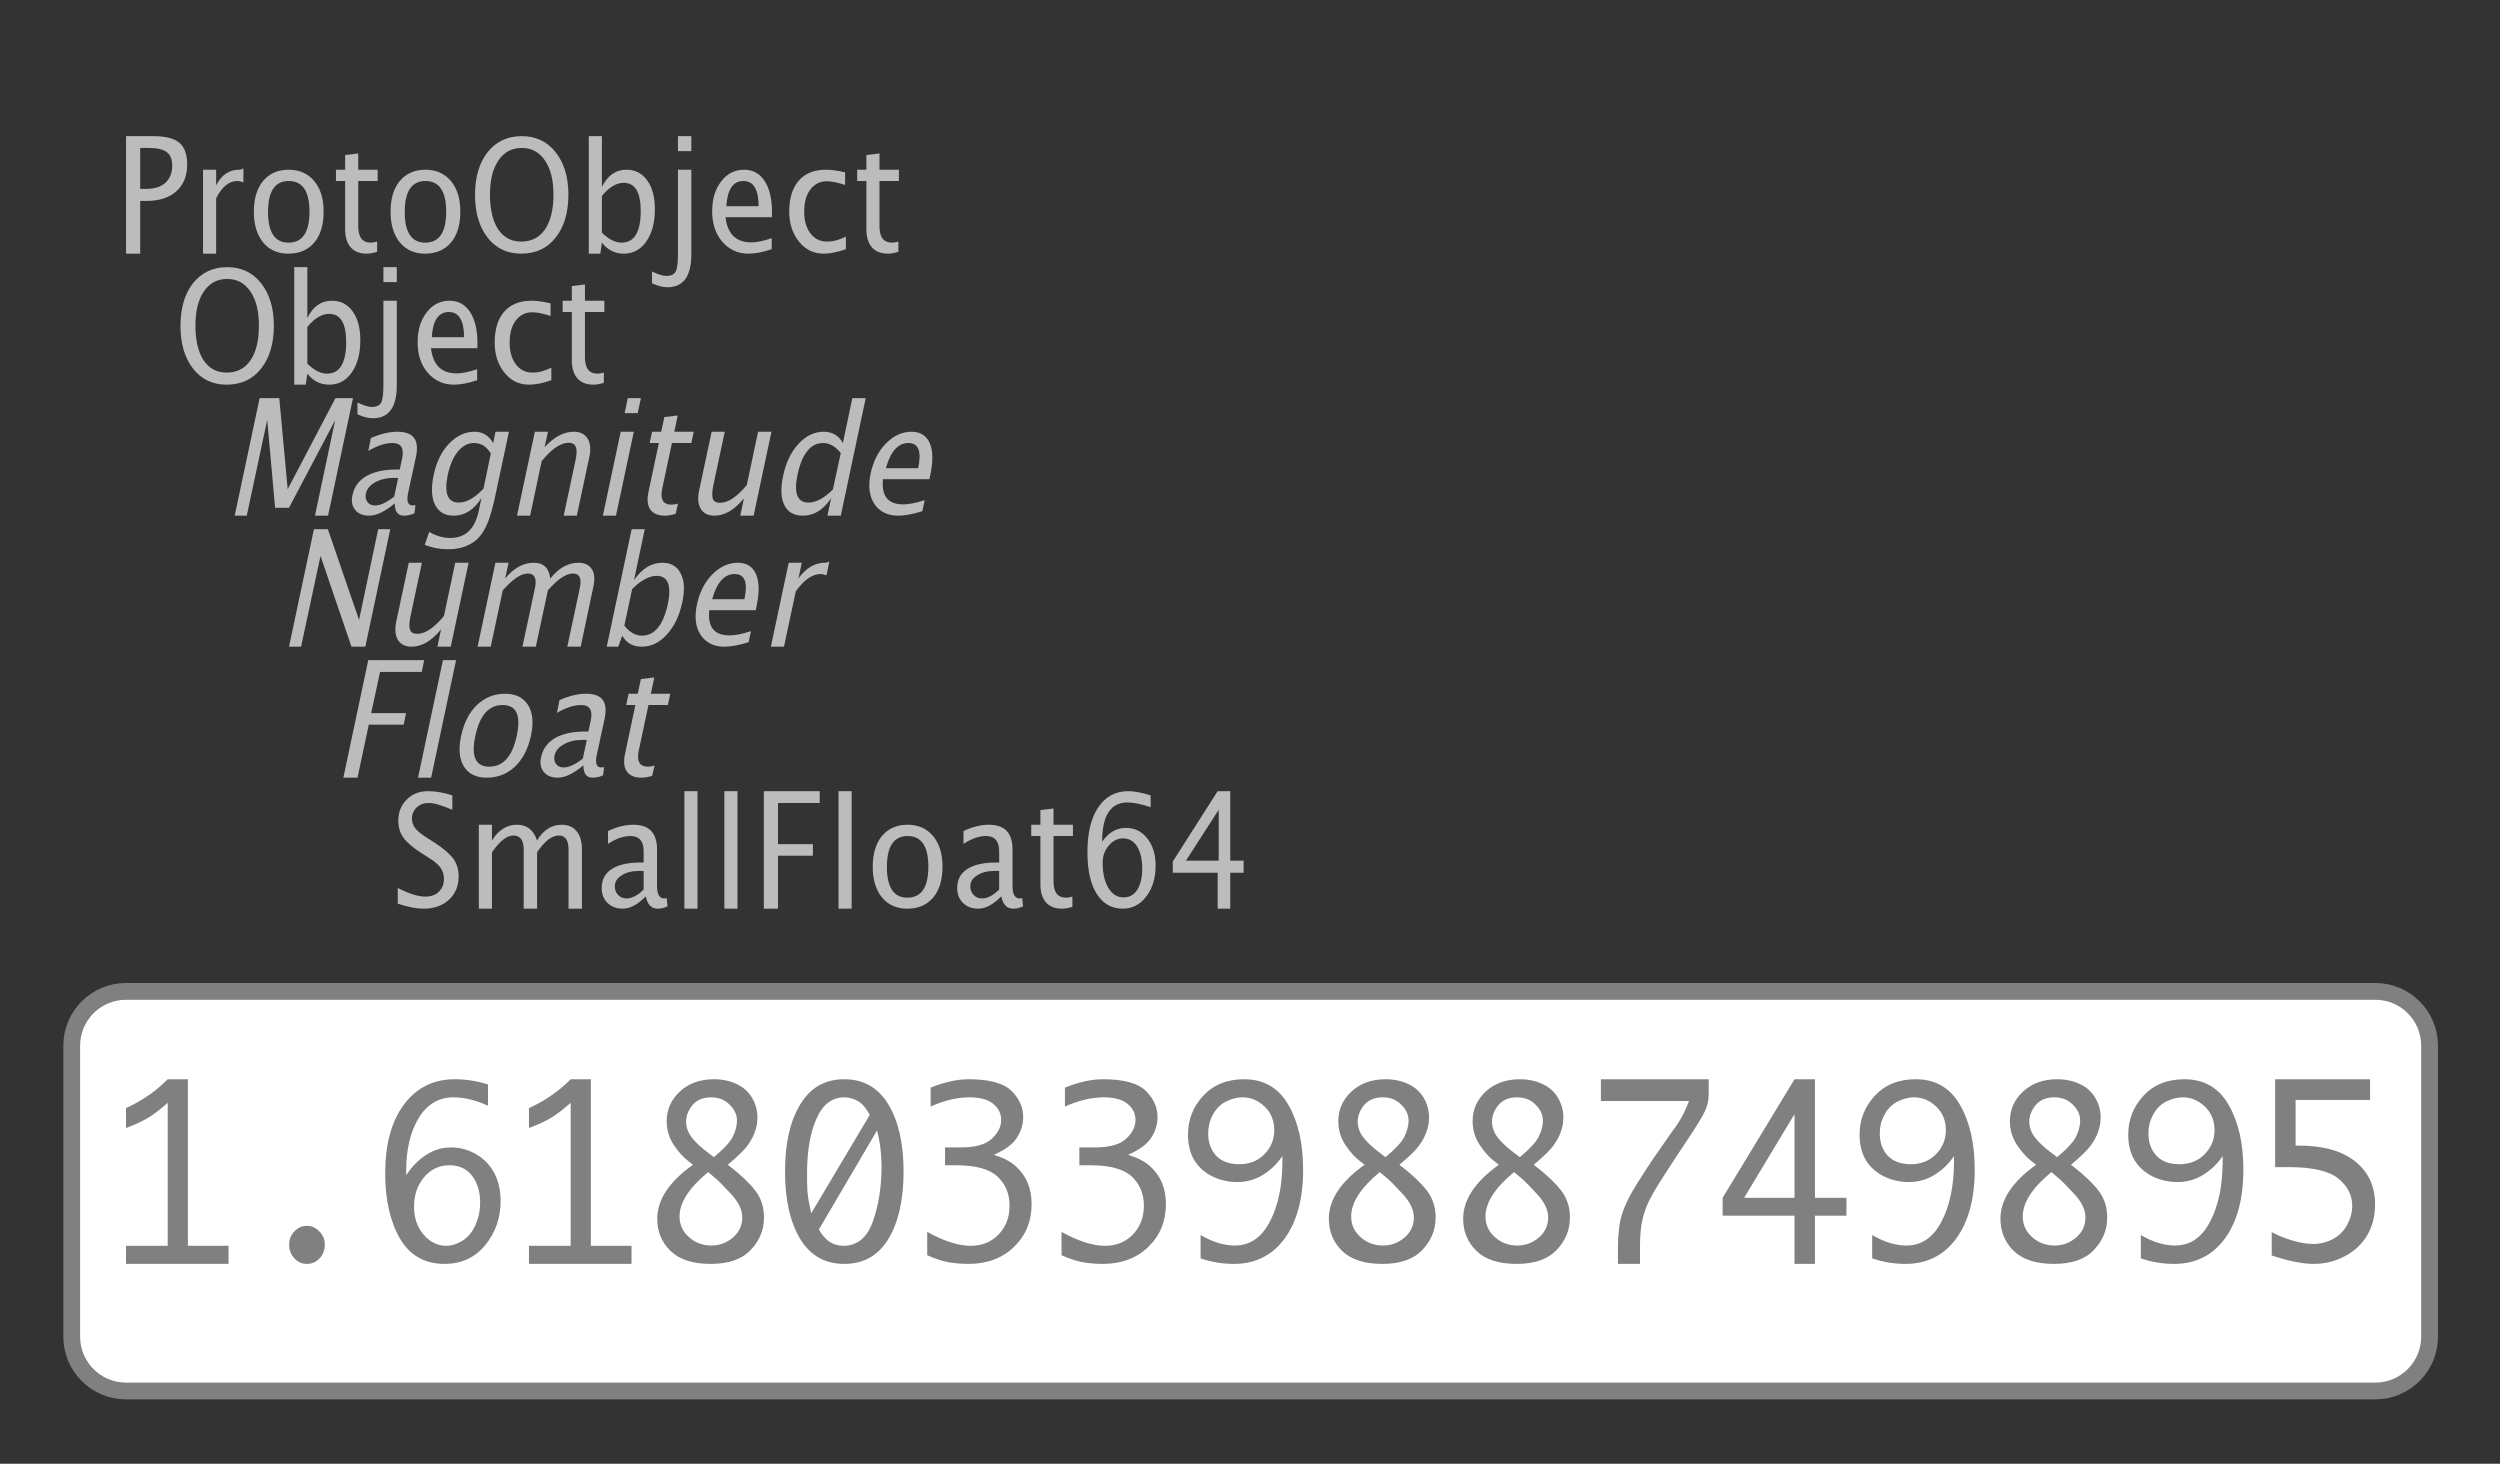 <?xml version="1.0" encoding="UTF-8"?>
<svg xmlns="http://www.w3.org/2000/svg" xmlns:xlink="http://www.w3.org/1999/xlink" width="148.922pt" height="87.193pt" viewBox="0 0 148.922 87.193" version="1.1">
<rect x="0" y="0" width="148.922" height="87.193" fill="#333333" stroke="none"/>
<defs>
<g>
<symbol overflow="visible" id="glyph0-0">
<path style="stroke:none;" d="M 1.031 0 L 1.031 -5.25 L 5.25 -5.25 L 5.25 0 Z M 1.281 -0.25 L 5 -0.25 L 5 -5 L 1.281 -5 Z M 1.281 -0.25 "/>
</symbol>
<symbol overflow="visible" id="glyph0-1">
<path style="stroke:none;" d="M 0.766 0 L 0.766 -7 L 2.391 -7 C 3.109 -7 3.625 -6.867 3.938 -6.609 C 4.25 -6.348 4.406 -5.914 4.406 -5.312 C 4.406 -4.633 4.191 -4.102 3.766 -3.719 C 3.336 -3.332 2.742 -3.141 1.984 -3.141 L 1.609 -3.141 L 1.609 0 Z M 1.609 -3.859 L 1.953 -3.859 C 2.453 -3.859 2.836 -3.977 3.109 -4.219 C 3.379 -4.469 3.516 -4.812 3.516 -5.25 C 3.516 -5.625 3.406 -5.891 3.188 -6.047 C 2.977 -6.211 2.625 -6.297 2.125 -6.297 L 1.609 -6.297 Z M 1.609 -3.859 "/>
</symbol>
<symbol overflow="visible" id="glyph0-2">
<path style="stroke:none;" d="M 0.797 0 L 0.797 -5 L 1.578 -5 L 1.578 -4.062 C 1.891 -4.688 2.348 -5 2.953 -5 C 3.035 -5 3.117 -5.023 3.203 -5.078 L 3.203 -4.25 C 3.066 -4.301 2.945 -4.328 2.844 -4.328 C 2.344 -4.328 1.922 -3.984 1.578 -3.297 L 1.578 0 Z M 0.797 0 "/>
</symbol>
<symbol overflow="visible" id="glyph0-3">
<path style="stroke:none;" d="M 2.5 0 C 1.875 0 1.375 -0.223 1 -0.672 C 0.633 -1.129 0.453 -1.738 0.453 -2.5 C 0.453 -3.27 0.633 -3.879 1 -4.328 C 1.375 -4.773 1.883 -5 2.531 -5 C 3.164 -5 3.672 -4.773 4.047 -4.328 C 4.422 -3.879 4.609 -3.27 4.609 -2.5 C 4.609 -1.719 4.422 -1.102 4.047 -0.656 C 3.672 -0.219 3.156 0 2.5 0 Z M 2.516 -0.656 C 3.348 -0.656 3.766 -1.27 3.766 -2.5 C 3.766 -3.719 3.352 -4.328 2.531 -4.328 C 1.707 -4.328 1.297 -3.711 1.297 -2.484 C 1.297 -1.266 1.703 -0.656 2.516 -0.656 Z M 2.516 -0.656 "/>
</symbol>
<symbol overflow="visible" id="glyph0-4">
<path style="stroke:none;" d="M 2.109 0 C 1.703 0 1.383 -0.125 1.156 -0.375 C 0.938 -0.633 0.828 -0.992 0.828 -1.453 L 0.828 -4.328 L 0.281 -4.328 L 0.281 -5 L 0.828 -5 L 0.828 -5.875 L 1.609 -5.969 L 1.609 -5 L 2.766 -5 L 2.766 -4.328 L 1.609 -4.328 L 1.609 -1.625 C 1.609 -0.977 1.859 -0.656 2.359 -0.656 C 2.461 -0.656 2.586 -0.676 2.734 -0.719 L 2.734 -0.109 C 2.492 -0.035 2.285 0 2.109 0 Z M 2.109 0 "/>
</symbol>
<symbol overflow="visible" id="glyph0-5">
<path style="stroke:none;" d="M 3.172 0 C 2.336 0 1.672 -0.316 1.172 -0.953 C 0.672 -1.598 0.422 -2.445 0.422 -3.5 C 0.422 -4.562 0.672 -5.41 1.172 -6.047 C 1.68 -6.68 2.359 -7 3.203 -7 C 4.047 -7 4.719 -6.68 5.219 -6.047 C 5.727 -5.41 5.984 -4.566 5.984 -3.516 C 5.984 -2.441 5.727 -1.586 5.219 -0.953 C 4.719 -0.316 4.035 0 3.172 0 Z M 3.172 -0.719 C 3.785 -0.719 4.258 -0.961 4.594 -1.453 C 4.926 -1.941 5.094 -2.629 5.094 -3.516 C 5.094 -4.391 4.922 -5.07 4.578 -5.562 C 4.242 -6.051 3.785 -6.297 3.203 -6.297 C 2.609 -6.297 2.145 -6.047 1.812 -5.547 C 1.477 -5.055 1.312 -4.379 1.312 -3.516 C 1.312 -2.641 1.473 -1.953 1.797 -1.453 C 2.129 -0.961 2.586 -0.719 3.172 -0.719 Z M 3.172 -0.719 "/>
</symbol>
<symbol overflow="visible" id="glyph0-6">
<path style="stroke:none;" d="M 0.797 0 L 0.797 -7 L 1.578 -7 L 1.578 -3.969 C 1.91 -4.656 2.398 -5 3.047 -5 C 3.566 -5 3.977 -4.785 4.281 -4.359 C 4.582 -3.941 4.734 -3.367 4.734 -2.641 C 4.734 -1.848 4.562 -1.207 4.219 -0.719 C 3.883 -0.238 3.438 0 2.875 0 C 2.352 0 1.922 -0.219 1.578 -0.656 L 1.484 0 Z M 1.578 -1.25 C 1.984 -0.852 2.375 -0.656 2.75 -0.656 C 3.508 -0.656 3.891 -1.285 3.891 -2.547 C 3.891 -3.66 3.551 -4.219 2.875 -4.219 C 2.438 -4.219 2.004 -3.957 1.578 -3.438 Z M 1.578 -1.25 "/>
</symbol>
<symbol overflow="visible" id="glyph0-7">
<path style="stroke:none;" d="M -0.625 1.766 L -0.625 1.062 C -0.25 1.238 0.031 1.328 0.219 1.328 C 0.5 1.328 0.688 1.242 0.781 1.078 C 0.875 0.91 0.922 0.57 0.922 0.062 L 0.922 -5 L 1.719 -5 L 1.719 0.047 C 1.719 1.348 1.242 2 0.297 2 C 0.016 2 -0.289 1.922 -0.625 1.766 Z M 0.922 -6.109 L 0.922 -7 L 1.719 -7 L 1.719 -6.109 Z M 0.922 -6.109 "/>
</symbol>
<symbol overflow="visible" id="glyph0-8">
<path style="stroke:none;" d="M 4 -0.266 C 3.469 -0.086 3.008 0 2.625 0 C 1.988 0 1.469 -0.234 1.062 -0.703 C 0.656 -1.172 0.453 -1.773 0.453 -2.516 C 0.453 -3.242 0.629 -3.836 0.984 -4.297 C 1.336 -4.766 1.797 -5 2.359 -5 C 2.879 -5 3.285 -4.773 3.578 -4.328 C 3.867 -3.891 4.016 -3.27 4.016 -2.469 L 4.016 -2.172 L 1.25 -2.172 C 1.363 -1.172 1.875 -0.672 2.781 -0.672 C 3.102 -0.672 3.508 -0.754 4 -0.922 Z M 1.297 -2.828 L 3.219 -2.828 C 3.219 -3.828 2.914 -4.328 2.312 -4.328 C 1.695 -4.328 1.359 -3.828 1.297 -2.828 Z M 1.297 -2.828 "/>
</symbol>
<symbol overflow="visible" id="glyph0-9">
<path style="stroke:none;" d="M 2.5 0 C 1.906 0 1.414 -0.238 1.031 -0.719 C 0.645 -1.195 0.453 -1.797 0.453 -2.516 C 0.453 -3.297 0.641 -3.906 1.016 -4.344 C 1.398 -4.781 1.941 -5 2.641 -5 C 2.973 -5 3.352 -4.945 3.781 -4.844 L 3.781 -4.094 C 3.332 -4.238 2.969 -4.312 2.688 -4.312 C 2.281 -4.312 1.953 -4.145 1.703 -3.812 C 1.461 -3.488 1.344 -3.051 1.344 -2.5 C 1.344 -1.969 1.469 -1.535 1.719 -1.203 C 1.969 -0.879 2.297 -0.719 2.703 -0.719 C 3.066 -0.719 3.441 -0.816 3.828 -1.016 L 3.828 -0.266 C 3.316 -0.086 2.875 0 2.5 0 Z M 2.5 0 "/>
</symbol>
<symbol overflow="visible" id="glyph0-10">
<path style="stroke:none;" d="M 1.938 0 C 1.531 0 1.02 -0.098 0.406 -0.297 L 0.406 -1.234 C 1.07 -0.891 1.617 -0.719 2.047 -0.719 C 2.379 -0.719 2.645 -0.812 2.844 -1 C 3.051 -1.195 3.156 -1.453 3.156 -1.766 C 3.156 -2.035 3.086 -2.258 2.953 -2.438 C 2.828 -2.625 2.586 -2.828 2.234 -3.047 L 1.812 -3.312 C 1.312 -3.633 0.957 -3.938 0.75 -4.219 C 0.539 -4.508 0.438 -4.848 0.438 -5.234 C 0.438 -5.742 0.602 -6.164 0.938 -6.5 C 1.27 -6.832 1.691 -7 2.203 -7 C 2.66 -7 3.145 -6.914 3.656 -6.75 L 3.656 -5.891 C 3.031 -6.16 2.562 -6.297 2.25 -6.297 C 1.957 -6.297 1.719 -6.207 1.531 -6.031 C 1.344 -5.852 1.25 -5.633 1.25 -5.375 C 1.25 -5.156 1.316 -4.957 1.453 -4.781 C 1.586 -4.613 1.844 -4.41 2.219 -4.172 L 2.641 -3.906 C 3.148 -3.57 3.508 -3.258 3.719 -2.969 C 3.926 -2.676 4.031 -2.328 4.031 -1.922 C 4.031 -1.348 3.836 -0.883 3.453 -0.531 C 3.066 -0.176 2.562 0 1.938 0 Z M 1.938 0 "/>
</symbol>
<symbol overflow="visible" id="glyph0-11">
<path style="stroke:none;" d="M 0.797 0 L 0.797 -5 L 1.578 -5 L 1.578 -4.062 C 1.961 -4.688 2.461 -5 3.078 -5 C 3.66 -5 4.055 -4.688 4.266 -4.062 C 4.641 -4.688 5.129 -5 5.734 -5 C 6.117 -5 6.414 -4.867 6.625 -4.609 C 6.832 -4.359 6.938 -4.004 6.938 -3.547 L 6.938 0 L 6.141 0 L 6.141 -3.516 C 6.141 -4.078 5.945 -4.359 5.562 -4.359 C 5.145 -4.359 4.711 -4.023 4.266 -3.359 L 4.266 0 L 3.469 0 L 3.469 -3.516 C 3.469 -4.078 3.266 -4.359 2.859 -4.359 C 2.461 -4.359 2.035 -4.023 1.578 -3.359 L 1.578 0 Z M 0.797 0 "/>
</symbol>
<symbol overflow="visible" id="glyph0-12">
<path style="stroke:none;" d="M 3.047 -0.734 C 2.566 -0.242 2.109 0 1.672 0 C 1.305 0 1.004 -0.113 0.766 -0.344 C 0.535 -0.57 0.422 -0.867 0.422 -1.234 C 0.422 -1.723 0.617 -2.098 1.016 -2.359 C 1.41 -2.617 1.984 -2.75 2.734 -2.75 L 2.922 -2.75 L 2.922 -3.406 C 2.922 -4.02 2.66 -4.328 2.141 -4.328 C 1.723 -4.328 1.273 -4.172 0.797 -3.859 L 0.797 -4.625 C 1.328 -4.875 1.828 -5 2.297 -5 C 2.785 -5 3.145 -4.875 3.375 -4.625 C 3.602 -4.383 3.719 -4.016 3.719 -3.516 L 3.719 -1.359 C 3.719 -0.859 3.859 -0.609 4.141 -0.609 C 4.172 -0.609 4.223 -0.613 4.297 -0.625 L 4.344 -0.141 C 4.164 -0.047 3.969 0 3.75 0 C 3.383 0 3.148 -0.242 3.047 -0.734 Z M 2.922 -1.141 L 2.922 -2.25 L 2.656 -2.25 C 2.227 -2.25 1.879 -2.16 1.609 -1.984 C 1.336 -1.816 1.203 -1.598 1.203 -1.328 C 1.203 -1.117 1.27 -0.945 1.406 -0.812 C 1.539 -0.676 1.703 -0.609 1.891 -0.609 C 2.223 -0.609 2.566 -0.785 2.922 -1.141 Z M 2.922 -1.141 "/>
</symbol>
<symbol overflow="visible" id="glyph0-13">
<path style="stroke:none;" d="M 0.797 0 L 0.797 -7 L 1.578 -7 L 1.578 0 Z M 0.797 0 "/>
</symbol>
<symbol overflow="visible" id="glyph0-14">
<path style="stroke:none;" d="M 0.766 0 L 0.766 -7 L 4.094 -7 L 4.094 -6.297 L 1.609 -6.297 L 1.609 -3.844 L 3.688 -3.844 L 3.688 -3.156 L 1.609 -3.156 L 1.609 0 Z M 0.766 0 "/>
</symbol>
<symbol overflow="visible" id="glyph0-15">
<path style="stroke:none;" d="M 1.422 -3.984 C 1.797 -4.535 2.27 -4.812 2.844 -4.812 C 3.363 -4.812 3.785 -4.602 4.109 -4.188 C 4.441 -3.77 4.609 -3.234 4.609 -2.578 C 4.609 -1.828 4.422 -1.207 4.047 -0.719 C 3.68 -0.238 3.211 0 2.641 0 C 1.984 0 1.469 -0.297 1.094 -0.891 C 0.727 -1.484 0.547 -2.305 0.547 -3.359 C 0.547 -4.504 0.758 -5.395 1.188 -6.031 C 1.613 -6.676 2.211 -7 2.984 -7 C 3.336 -7 3.781 -6.914 4.312 -6.75 L 4.312 -6.047 C 3.75 -6.234 3.289 -6.328 2.938 -6.328 C 1.926 -6.328 1.422 -5.547 1.422 -3.984 Z M 3.812 -2.375 C 3.812 -2.926 3.711 -3.363 3.516 -3.688 C 3.316 -4.02 3.035 -4.188 2.672 -4.188 C 2.336 -4.188 2.051 -4.039 1.812 -3.75 C 1.57 -3.469 1.453 -3.129 1.453 -2.734 C 1.453 -2.117 1.566 -1.617 1.797 -1.234 C 2.023 -0.859 2.328 -0.672 2.703 -0.672 C 3.047 -0.672 3.316 -0.82 3.516 -1.125 C 3.711 -1.438 3.812 -1.852 3.812 -2.375 Z M 3.812 -2.375 "/>
</symbol>
<symbol overflow="visible" id="glyph0-16">
<path style="stroke:none;" d="M 3.094 0 L 3.094 -2.141 L 0.422 -2.141 L 0.422 -2.812 L 3.094 -7 L 3.844 -7 L 3.844 -2.859 L 4.641 -2.859 L 4.641 -2.141 L 3.844 -2.141 L 3.844 0 Z M 1.203 -2.859 L 3.156 -2.859 L 3.156 -5.891 Z M 1.203 -2.859 "/>
</symbol>
<symbol overflow="visible" id="glyph1-0">
<path style="stroke:none;" d="M 1.031 0 L 2.141 -5.25 L 6.359 -5.25 L 5.25 0 Z M 1.328 -0.25 L 5.047 -0.25 L 6.062 -5 L 2.344 -5 Z M 1.328 -0.25 "/>
</symbol>
<symbol overflow="visible" id="glyph1-1">
<path style="stroke:none;" d="M 0.766 0 L 2.25 -7 L 3.422 -7 L 3.922 -1.578 L 6.766 -7 L 7.812 -7 L 6.328 0 L 5.547 0 L 6.75 -5.688 L 4 -0.469 L 3.172 -0.469 L 2.703 -5.703 L 1.484 0 Z M 0.766 0 "/>
</symbol>
<symbol overflow="visible" id="glyph1-2">
<path style="stroke:none;" d="M 3.203 -0.734 C 2.617 -0.242 2.109 0 1.672 0 C 1.305 0 1.031 -0.113 0.844 -0.344 C 0.656 -0.57 0.602 -0.867 0.688 -1.234 C 0.789 -1.723 1.066 -2.098 1.516 -2.359 C 1.961 -2.617 2.562 -2.75 3.312 -2.75 L 3.5 -2.75 L 3.641 -3.406 C 3.773 -4.02 3.582 -4.328 3.062 -4.328 C 2.645 -4.328 2.164 -4.172 1.625 -3.859 L 1.781 -4.625 C 2.363 -4.875 2.891 -5 3.359 -5 C 3.848 -5 4.18 -4.875 4.359 -4.625 C 4.535 -4.383 4.57 -4.016 4.469 -3.516 L 4 -1.359 C 3.895 -0.859 3.984 -0.609 4.266 -0.609 C 4.297 -0.609 4.352 -0.613 4.438 -0.625 L 4.375 -0.141 C 4.176 -0.047 3.969 0 3.75 0 C 3.383 0 3.203 -0.242 3.203 -0.734 Z M 3.172 -1.141 L 3.406 -2.25 L 3.141 -2.25 C 2.711 -2.25 2.344 -2.16 2.031 -1.984 C 1.727 -1.816 1.547 -1.598 1.484 -1.328 C 1.441 -1.117 1.473 -0.945 1.578 -0.812 C 1.68 -0.676 1.828 -0.609 2.016 -0.609 C 2.348 -0.609 2.734 -0.785 3.172 -1.141 Z M 3.172 -1.141 "/>
</symbol>
<symbol overflow="visible" id="glyph1-3">
<path style="stroke:none;" d="M 0.438 1.734 L 0.703 0.969 C 1.109 1.207 1.531 1.328 1.969 1.328 C 2.863 1.328 3.426 0.789 3.656 -0.281 L 3.812 -1.047 C 3.375 -0.348 2.82 0 2.156 0 C 1.633 0 1.266 -0.219 1.047 -0.656 C 0.836 -1.094 0.812 -1.676 0.969 -2.406 C 1.125 -3.176 1.426 -3.801 1.875 -4.281 C 2.332 -4.758 2.844 -5 3.406 -5 C 3.883 -5 4.254 -4.773 4.516 -4.328 L 4.656 -5 L 5.453 -5 L 4.672 -1.328 C 4.504 -0.535 4.344 0.047 4.188 0.422 C 4.031 0.805 3.836 1.117 3.609 1.359 C 3.16 1.785 2.57 2 1.844 2 C 1.332 2 0.863 1.91 0.438 1.734 Z M 3.938 -1.609 L 4.375 -3.703 C 4.125 -4.117 3.789 -4.328 3.375 -4.328 C 3.008 -4.328 2.688 -4.156 2.406 -3.812 C 2.133 -3.477 1.938 -3.02 1.812 -2.438 C 1.582 -1.332 1.801 -0.781 2.469 -0.781 C 2.926 -0.781 3.414 -1.055 3.938 -1.609 Z M 3.938 -1.609 "/>
</symbol>
<symbol overflow="visible" id="glyph1-4">
<path style="stroke:none;" d="M 0.797 0 L 1.859 -5 L 2.641 -5 L 2.438 -4.078 C 3 -4.691 3.582 -5 4.188 -5 C 4.562 -5 4.832 -4.863 5 -4.594 C 5.164 -4.32 5.203 -3.961 5.109 -3.516 L 4.359 0 L 3.578 0 L 4.281 -3.297 C 4.363 -3.672 4.367 -3.938 4.297 -4.094 C 4.234 -4.258 4.094 -4.344 3.875 -4.344 C 3.395 -4.344 2.859 -3.977 2.266 -3.25 L 1.578 0 Z M 0.797 0 "/>
</symbol>
<symbol overflow="visible" id="glyph1-5">
<path style="stroke:none;" d="M 0.797 0 L 1.859 -5 L 2.641 -5 L 1.578 0 Z M 2.094 -6.109 L 2.281 -7 L 3.062 -7 L 2.875 -6.109 Z M 2.094 -6.109 "/>
</symbol>
<symbol overflow="visible" id="glyph1-6">
<path style="stroke:none;" d="M 2.109 0 C 1.703 0 1.41 -0.125 1.234 -0.375 C 1.066 -0.633 1.035 -0.992 1.141 -1.453 L 1.75 -4.328 L 1.203 -4.328 L 1.344 -5 L 1.891 -5 L 2.078 -5.875 L 2.875 -5.969 L 2.672 -5 L 3.828 -5 L 3.688 -4.328 L 2.531 -4.328 L 1.953 -1.625 C 1.816 -0.977 2 -0.656 2.5 -0.656 C 2.602 -0.656 2.734 -0.676 2.891 -0.719 L 2.75 -0.109 C 2.5 -0.035 2.285 0 2.109 0 Z M 2.109 0 "/>
</symbol>
<symbol overflow="visible" id="glyph1-7">
<path style="stroke:none;" d="M 3.516 0 L 3.734 -1.031 C 3.172 -0.344 2.586 0 1.984 0 C 1.609 0 1.336 -0.129 1.172 -0.391 C 1.004 -0.66 0.969 -1.023 1.062 -1.484 L 1.812 -5 L 2.594 -5 L 1.906 -1.781 C 1.832 -1.406 1.828 -1.141 1.891 -0.984 C 1.953 -0.836 2.094 -0.766 2.312 -0.766 C 2.789 -0.766 3.32 -1.117 3.906 -1.828 L 4.578 -5 L 5.375 -5 L 4.312 0 Z M 3.516 0 "/>
</symbol>
<symbol overflow="visible" id="glyph1-8">
<path style="stroke:none;" d="M 3.594 0 L 3.812 -1.031 C 3.344 -0.344 2.785 0 2.141 0 C 1.609 0 1.238 -0.207 1.031 -0.625 C 0.82 -1.039 0.797 -1.617 0.953 -2.359 C 1.117 -3.148 1.422 -3.785 1.859 -4.266 C 2.305 -4.754 2.812 -5 3.375 -5 C 3.883 -5 4.266 -4.773 4.516 -4.328 L 5.078 -7 L 5.875 -7 L 4.391 0 Z M 4.391 -3.734 C 4.066 -4.129 3.719 -4.328 3.344 -4.328 C 2.594 -4.328 2.082 -3.695 1.812 -2.438 C 1.582 -1.332 1.801 -0.781 2.469 -0.781 C 2.914 -0.781 3.398 -1.039 3.922 -1.562 Z M 4.391 -3.734 "/>
</symbol>
<symbol overflow="visible" id="glyph1-9">
<path style="stroke:none;" d="M 4.062 -0.266 C 3.488 -0.086 3.008 0 2.625 0 C 1.988 0 1.516 -0.234 1.203 -0.703 C 0.898 -1.172 0.828 -1.773 0.984 -2.516 C 1.141 -3.242 1.441 -3.836 1.891 -4.297 C 2.348 -4.766 2.859 -5 3.422 -5 C 3.941 -5 4.301 -4.773 4.5 -4.328 C 4.695 -3.891 4.711 -3.27 4.547 -2.469 L 4.484 -2.172 L 1.719 -2.172 C 1.613 -1.172 2.016 -0.672 2.922 -0.672 C 3.242 -0.672 3.672 -0.754 4.203 -0.922 Z M 1.891 -2.828 L 3.812 -2.828 C 4.031 -3.828 3.836 -4.328 3.234 -4.328 C 2.617 -4.328 2.172 -3.828 1.891 -2.828 Z M 1.891 -2.828 "/>
</symbol>
<symbol overflow="visible" id="glyph1-10">
<path style="stroke:none;" d="M 0.766 0 L 2.25 -7 L 3.078 -7 L 4.938 -1.594 L 6.078 -7 L 6.797 -7 L 5.312 0 L 4.484 0 L 2.641 -5.406 L 1.484 0 Z M 0.766 0 "/>
</symbol>
<symbol overflow="visible" id="glyph1-11">
<path style="stroke:none;" d="M 0.797 0 L 1.859 -5 L 2.641 -5 L 2.438 -4.062 C 2.957 -4.688 3.523 -5 4.141 -5 C 4.723 -5 5.051 -4.688 5.125 -4.062 C 5.633 -4.688 6.191 -5 6.797 -5 C 7.18 -5 7.453 -4.867 7.609 -4.609 C 7.766 -4.359 7.789 -4.004 7.688 -3.547 L 6.938 0 L 6.141 0 L 6.891 -3.516 C 7.004 -4.078 6.867 -4.359 6.484 -4.359 C 6.066 -4.359 5.566 -4.023 4.984 -3.359 L 4.266 0 L 3.469 0 L 4.219 -3.516 C 4.332 -4.078 4.188 -4.359 3.781 -4.359 C 3.383 -4.359 2.891 -4.023 2.297 -3.359 L 1.578 0 Z M 0.797 0 "/>
</symbol>
<symbol overflow="visible" id="glyph1-12">
<path style="stroke:none;" d="M 0.797 0 L 2.281 -7 L 3.062 -7 L 2.422 -3.969 C 2.898 -4.656 3.461 -5 4.109 -5 C 4.629 -5 4.992 -4.785 5.203 -4.359 C 5.422 -3.941 5.453 -3.367 5.297 -2.641 C 5.129 -1.848 4.82 -1.207 4.375 -0.719 C 3.938 -0.238 3.438 0 2.875 0 C 2.352 0 1.969 -0.219 1.719 -0.656 L 1.484 0 Z M 1.844 -1.25 C 2.164 -0.852 2.516 -0.656 2.891 -0.656 C 3.648 -0.656 4.164 -1.285 4.438 -2.547 C 4.664 -3.66 4.441 -4.219 3.766 -4.219 C 3.328 -4.219 2.844 -3.957 2.312 -3.438 Z M 1.844 -1.25 "/>
</symbol>
<symbol overflow="visible" id="glyph1-13">
<path style="stroke:none;" d="M 0.797 0 L 1.859 -5 L 2.641 -5 L 2.438 -4.062 C 2.883 -4.688 3.41 -5 4.016 -5 C 4.098 -5 4.188 -5.023 4.281 -5.078 L 4.109 -4.25 C 3.984 -4.301 3.867 -4.328 3.766 -4.328 C 3.266 -4.328 2.77 -3.984 2.281 -3.297 L 1.578 0 Z M 0.797 0 "/>
</symbol>
<symbol overflow="visible" id="glyph1-14">
<path style="stroke:none;" d="M 0.766 0 L 2.25 -7 L 5.578 -7 L 5.438 -6.297 L 2.953 -6.297 L 2.422 -3.844 L 4.5 -3.844 L 4.359 -3.156 L 2.281 -3.156 L 1.609 0 Z M 0.766 0 "/>
</symbol>
<symbol overflow="visible" id="glyph1-15">
<path style="stroke:none;" d="M 0.797 0 L 2.281 -7 L 3.062 -7 L 1.578 0 Z M 0.797 0 "/>
</symbol>
<symbol overflow="visible" id="glyph1-16">
<path style="stroke:none;" d="M 2.5 0 C 1.875 0 1.422 -0.223 1.141 -0.672 C 0.867 -1.129 0.816 -1.738 0.984 -2.5 C 1.148 -3.27 1.461 -3.879 1.922 -4.328 C 2.391 -4.773 2.945 -5 3.594 -5 C 4.227 -5 4.688 -4.773 4.969 -4.328 C 5.25 -3.879 5.305 -3.27 5.141 -2.5 C 4.973 -1.719 4.656 -1.102 4.188 -0.656 C 3.719 -0.219 3.156 0 2.5 0 Z M 2.656 -0.656 C 3.488 -0.656 4.035 -1.27 4.297 -2.5 C 4.555 -3.719 4.273 -4.328 3.453 -4.328 C 2.629 -4.328 2.086 -3.711 1.828 -2.484 C 1.566 -1.266 1.844 -0.656 2.656 -0.656 Z M 2.656 -0.656 "/>
</symbol>
<symbol overflow="visible" id="glyph2-0">
<path style="stroke:none;" d="M 5.891 0 L 0.953 0 L 0.953 -10.047 L 5.891 -10.047 Z M 4.922 -9.078 L 1.938 -9.078 L 1.938 -0.969 L 4.922 -0.969 Z M 4.922 -9.078 "/>
</symbol>
<symbol overflow="visible" id="glyph2-1">
<path style="stroke:none;" d="M 3.703 -1.078 L 3.703 -9.594 C 3.336 -9.27 2.984 -8.992 2.641 -8.766 C 2.297 -8.547 1.82 -8.32 1.219 -8.094 L 1.219 -9.281 C 2.176 -9.719 3.004 -10.289 3.703 -11 L 4.906 -11 L 4.906 -1.078 L 7.328 -1.078 L 7.328 0 L 1.219 0 L 1.219 -1.078 Z M 3.703 -1.078 "/>
</symbol>
<symbol overflow="visible" id="glyph2-2">
<path style="stroke:none;" d="M 4 0 C 3.707 0 3.457 -0.109 3.25 -0.328 C 3.039 -0.555 2.938 -0.828 2.938 -1.141 C 2.938 -1.453 3.039 -1.719 3.25 -1.938 C 3.457 -2.156 3.707 -2.266 4 -2.266 C 4.281 -2.266 4.523 -2.156 4.734 -1.938 C 4.953 -1.719 5.062 -1.453 5.062 -1.141 C 5.062 -0.828 4.957 -0.555 4.75 -0.328 C 4.539 -0.109 4.289 0 4 0 Z M 4 0 "/>
</symbol>
<symbol overflow="visible" id="glyph2-3">
<path style="stroke:none;" d="M 1.906 -5.281 C 2.219 -5.77 2.602 -6.164 3.062 -6.469 C 3.52 -6.781 4.031 -6.938 4.594 -6.938 C 5.113 -6.938 5.609 -6.801 6.078 -6.531 C 6.547 -6.258 6.906 -5.883 7.156 -5.406 C 7.406 -4.926 7.531 -4.375 7.531 -3.75 C 7.531 -2.738 7.223 -1.859 6.609 -1.109 C 5.992 -0.367 5.188 0 4.188 0 C 3.008 0 2.125 -0.504 1.531 -1.516 C 0.945 -2.535 0.656 -3.828 0.656 -5.391 C 0.656 -7.117 1.023 -8.484 1.766 -9.484 C 2.516 -10.492 3.523 -11 4.797 -11 C 5.473 -11 6.133 -10.895 6.781 -10.688 L 6.781 -9.422 C 6.051 -9.754 5.367 -9.922 4.734 -9.922 C 3.836 -9.922 3.141 -9.504 2.641 -8.672 C 2.148 -7.848 1.906 -6.805 1.906 -5.547 Z M 4.281 -1.078 C 4.602 -1.078 4.926 -1.176 5.25 -1.375 C 5.582 -1.582 5.844 -1.895 6.031 -2.312 C 6.219 -2.727 6.312 -3.18 6.312 -3.672 C 6.312 -4.305 6.148 -4.832 5.828 -5.25 C 5.516 -5.664 5.066 -5.875 4.484 -5.875 C 3.867 -5.875 3.363 -5.633 2.969 -5.156 C 2.57 -4.676 2.375 -4.098 2.375 -3.422 C 2.375 -2.734 2.566 -2.172 2.953 -1.734 C 3.336 -1.297 3.781 -1.078 4.281 -1.078 Z M 4.281 -1.078 "/>
</symbol>
<symbol overflow="visible" id="glyph2-4">
<path style="stroke:none;" d="M 2.984 -5.906 L 2.766 -6.078 C 2.453 -6.305 2.148 -6.633 1.859 -7.062 C 1.566 -7.5 1.422 -7.977 1.422 -8.5 C 1.422 -9.188 1.68 -9.773 2.203 -10.266 C 2.734 -10.754 3.41 -11 4.234 -11 C 4.734 -11 5.18 -10.906 5.578 -10.719 C 5.973 -10.539 6.281 -10.27 6.5 -9.906 C 6.719 -9.539 6.828 -9.145 6.828 -8.719 C 6.828 -8.414 6.773 -8.129 6.672 -7.859 C 6.578 -7.586 6.43 -7.316 6.234 -7.047 C 6.035 -6.773 5.645 -6.395 5.062 -5.906 L 5.609 -5.469 C 6.242 -4.926 6.672 -4.461 6.891 -4.078 C 7.109 -3.691 7.219 -3.254 7.219 -2.766 C 7.219 -2.023 6.953 -1.379 6.422 -0.828 C 5.898 -0.273 5.109 0 4.047 0 C 2.984 0 2.188 -0.254 1.656 -0.766 C 1.125 -1.285 0.859 -1.926 0.859 -2.688 C 0.859 -3.82 1.566 -4.895 2.984 -5.906 Z M 4.234 -6.359 C 4.836 -6.859 5.219 -7.273 5.375 -7.609 C 5.531 -7.941 5.609 -8.25 5.609 -8.531 C 5.609 -8.883 5.461 -9.203 5.172 -9.484 C 4.891 -9.773 4.523 -9.922 4.078 -9.922 C 3.586 -9.922 3.211 -9.766 2.953 -9.453 C 2.703 -9.141 2.578 -8.816 2.578 -8.484 C 2.578 -8.16 2.68 -7.852 2.891 -7.562 C 3.109 -7.27 3.453 -6.945 3.922 -6.594 Z M 3.891 -5.469 C 2.754 -4.531 2.188 -3.648 2.188 -2.828 C 2.188 -2.336 2.375 -1.926 2.75 -1.594 C 3.125 -1.258 3.57 -1.094 4.094 -1.094 C 4.562 -1.094 4.984 -1.25 5.359 -1.562 C 5.734 -1.883 5.922 -2.285 5.922 -2.766 C 5.922 -3.234 5.691 -3.707 5.234 -4.188 C 4.785 -4.676 4.469 -4.992 4.281 -5.141 Z M 3.891 -5.469 "/>
</symbol>
<symbol overflow="visible" id="glyph2-5">
<path style="stroke:none;" d="M 4 -11 C 5.145 -11 6.02 -10.5 6.625 -9.5 C 7.227 -8.508 7.531 -7.176 7.531 -5.5 C 7.531 -3.82 7.227 -2.484 6.625 -1.484 C 6.02 -0.492 5.145 0 4 0 C 2.852 0 1.977 -0.492 1.375 -1.484 C 0.77 -2.484 0.469 -3.82 0.469 -5.5 C 0.469 -7.176 0.77 -8.508 1.375 -9.5 C 1.977 -10.5 2.852 -11 4 -11 Z M 2.031 -3.016 L 5.516 -8.875 C 5.297 -9.289 5.055 -9.566 4.797 -9.703 C 4.535 -9.848 4.27 -9.922 4 -9.922 C 3.27 -9.922 2.719 -9.5 2.344 -8.656 C 1.969 -7.812 1.781 -6.727 1.781 -5.406 C 1.781 -5.102 1.785 -4.773 1.797 -4.422 C 1.816 -4.078 1.895 -3.609 2.031 -3.016 Z M 5.953 -7.953 L 2.484 -2.047 C 2.672 -1.723 2.883 -1.477 3.125 -1.312 C 3.375 -1.156 3.645 -1.078 3.938 -1.078 C 4.77 -1.078 5.359 -1.562 5.703 -2.531 C 6.047 -3.508 6.219 -4.598 6.219 -5.797 C 6.219 -6.547 6.129 -7.266 5.953 -7.953 Z M 5.953 -7.953 "/>
</symbol>
<symbol overflow="visible" id="glyph2-6">
<path style="stroke:none;" d="M 0.938 -0.516 L 0.938 -1.906 C 1.938 -1.352 2.801 -1.078 3.531 -1.078 C 4.195 -1.078 4.75 -1.301 5.188 -1.75 C 5.625 -2.207 5.844 -2.781 5.844 -3.469 C 5.844 -4.176 5.602 -4.754 5.125 -5.203 C 4.645 -5.648 3.828 -5.875 2.672 -5.875 L 2 -5.875 L 2 -6.938 L 2.938 -6.938 C 3.781 -6.938 4.391 -7.102 4.766 -7.438 C 5.148 -7.781 5.344 -8.16 5.344 -8.578 C 5.344 -8.953 5.188 -9.27 4.875 -9.531 C 4.562 -9.789 4.086 -9.922 3.453 -9.922 C 2.734 -9.922 1.961 -9.738 1.141 -9.375 L 1.141 -10.5 C 1.961 -10.832 2.719 -11 3.406 -11 C 4.633 -11 5.484 -10.77 5.953 -10.312 C 6.422 -9.852 6.656 -9.332 6.656 -8.75 C 6.656 -8.312 6.531 -7.898 6.281 -7.516 C 6.031 -7.129 5.57 -6.789 4.906 -6.5 C 5.5 -6.312 5.941 -6.078 6.234 -5.797 C 6.535 -5.523 6.766 -5.203 6.922 -4.828 C 7.078 -4.453 7.156 -4.031 7.156 -3.562 C 7.156 -2.531 6.801 -1.676 6.094 -1 C 5.395 -0.332 4.492 0 3.391 0 C 3.066 0 2.711 -0.023 2.328 -0.078 C 1.953 -0.129 1.488 -0.273 0.938 -0.516 Z M 0.938 -0.516 "/>
</symbol>
<symbol overflow="visible" id="glyph2-7">
<path style="stroke:none;" d="M 6.094 -6.422 C 5.781 -5.961 5.391 -5.586 4.922 -5.297 C 4.461 -5.016 3.957 -4.875 3.406 -4.875 C 2.875 -4.875 2.375 -4.988 1.906 -5.219 C 1.438 -5.457 1.078 -5.785 0.828 -6.203 C 0.586 -6.629 0.469 -7.129 0.469 -7.703 C 0.469 -8.586 0.77 -9.359 1.375 -10.016 C 1.988 -10.672 2.801 -11 3.812 -11 C 4.988 -11 5.867 -10.488 6.453 -9.469 C 7.035 -8.457 7.328 -7.172 7.328 -5.609 C 7.328 -3.879 6.957 -2.508 6.219 -1.5 C 5.477 -0.5 4.473 0 3.203 0 C 2.523 0 1.863 -0.109 1.219 -0.328 L 1.219 -1.719 C 1.938 -1.301 2.613 -1.094 3.25 -1.094 C 4.156 -1.094 4.852 -1.566 5.344 -2.516 C 5.844 -3.461 6.094 -4.664 6.094 -6.125 Z M 3.719 -9.922 C 3.395 -9.922 3.066 -9.836 2.734 -9.672 C 2.398 -9.504 2.141 -9.242 1.953 -8.891 C 1.766 -8.547 1.672 -8.172 1.672 -7.766 C 1.672 -7.234 1.828 -6.797 2.141 -6.453 C 2.461 -6.109 2.922 -5.938 3.516 -5.938 C 4.129 -5.938 4.629 -6.133 5.016 -6.531 C 5.41 -6.926 5.609 -7.406 5.609 -7.969 C 5.609 -8.539 5.414 -9.008 5.031 -9.375 C 4.645 -9.738 4.207 -9.922 3.719 -9.922 Z M 3.719 -9.922 "/>
</symbol>
<symbol overflow="visible" id="glyph2-8">
<path style="stroke:none;" d="M 2.078 0 L 2.078 -0.984 C 2.078 -1.766 2.156 -2.414 2.312 -2.938 C 2.477 -3.469 2.758 -4.051 3.156 -4.688 C 3.562 -5.332 3.883 -5.832 4.125 -6.188 L 5.188 -7.719 L 5.562 -8.234 C 5.852 -8.66 6.102 -9.148 6.312 -9.703 L 1.062 -9.703 L 1.062 -11 L 7.484 -11 L 7.484 -10.125 C 7.484 -9.77 7.414 -9.441 7.281 -9.141 C 7.156 -8.848 6.77 -8.219 6.125 -7.25 C 5.969 -7.02 5.812 -6.785 5.656 -6.547 L 4.984 -5.516 C 4.547 -4.848 4.223 -4.316 4.016 -3.922 C 3.805 -3.523 3.648 -3.109 3.547 -2.672 C 3.441 -2.242 3.391 -1.68 3.391 -0.984 L 3.391 0 Z M 2.078 0 "/>
</symbol>
<symbol overflow="visible" id="glyph2-9">
<path style="stroke:none;" d="M 4.594 0 L 4.594 -2.875 L 0.312 -2.875 L 0.312 -3.938 L 4.594 -11 L 5.812 -11 L 5.812 -3.938 L 7.688 -3.938 L 7.688 -2.875 L 5.812 -2.875 L 5.812 0 Z M 4.594 -3.938 L 4.594 -8.922 L 1.594 -3.938 Z M 4.594 -3.938 "/>
</symbol>
<symbol overflow="visible" id="glyph2-10">
<path style="stroke:none;" d="M 1.219 -5.766 L 1.219 -11 L 6.875 -11 L 6.875 -9.766 L 2.438 -9.766 L 2.438 -7.047 L 2.641 -7.047 C 4.098 -7.047 5.219 -6.727 6 -6.094 C 6.781 -5.469 7.172 -4.613 7.172 -3.531 C 7.172 -2.852 7.016 -2.242 6.703 -1.703 C 6.391 -1.172 5.941 -0.754 5.359 -0.453 C 4.785 -0.148 4.172 0 3.516 0 C 2.867 0 2.035 -0.164 1.016 -0.5 L 1.016 -1.891 C 1.391 -1.691 1.801 -1.523 2.25 -1.391 C 2.707 -1.254 3.129 -1.188 3.516 -1.188 C 3.898 -1.188 4.273 -1.281 4.641 -1.469 C 5.016 -1.664 5.301 -1.945 5.5 -2.312 C 5.707 -2.688 5.812 -3.066 5.812 -3.453 C 5.812 -4.098 5.531 -4.645 4.969 -5.094 C 4.414 -5.539 3.43 -5.766 2.016 -5.766 Z M 1.219 -5.766 "/>
</symbol>
</g>
</defs>
<g id="surface36290">
<g style="fill:rgb(74.096%,73.705%,73.705%);fill-opacity:1;">
  <use xlink:href="#glyph0-1" x="6.743" y="15.11"/>
  <use xlink:href="#glyph0-2" x="11.297" y="15.11"/>
  <use xlink:href="#glyph0-3" x="14.669" y="15.11"/>
  <use xlink:href="#glyph0-4" x="19.731" y="15.11"/>
  <use xlink:href="#glyph0-3" x="22.813" y="15.11"/>
  <use xlink:href="#glyph0-5" x="27.875" y="15.11"/>
  <use xlink:href="#glyph0-6" x="34.276" y="15.11"/>
  <use xlink:href="#glyph0-7" x="39.463" y="15.11"/>
  <use xlink:href="#glyph0-8" x="41.97" y="15.11"/>
  <use xlink:href="#glyph0-9" x="46.561" y="15.11"/>
  <use xlink:href="#glyph0-4" x="50.781" y="15.11"/>
</g>
<g style="fill:rgb(74.096%,73.705%,73.705%);fill-opacity:1;">
  <use xlink:href="#glyph0-5" x="10.329" y="22.914"/>
  <use xlink:href="#glyph0-6" x="16.73" y="22.914"/>
  <use xlink:href="#glyph0-7" x="21.917" y="22.914"/>
  <use xlink:href="#glyph0-8" x="24.424" y="22.914"/>
  <use xlink:href="#glyph0-9" x="29.015" y="22.914"/>
  <use xlink:href="#glyph0-4" x="33.235" y="22.914"/>
</g>
<g style="fill:rgb(74.096%,73.705%,73.705%);fill-opacity:1;">
  <use xlink:href="#glyph1-1" x="13.215" y="30.718"/>
  <use xlink:href="#glyph1-2" x="20.312" y="30.718"/>
  <use xlink:href="#glyph1-3" x="24.863" y="30.718"/>
  <use xlink:href="#glyph1-4" x="30.001" y="30.718"/>
  <use xlink:href="#glyph1-5" x="35.115" y="30.718"/>
  <use xlink:href="#glyph1-6" x="37.497" y="30.718"/>
  <use xlink:href="#glyph1-7" x="40.58" y="30.718"/>
  <use xlink:href="#glyph1-8" x="45.694" y="30.718"/>
  <use xlink:href="#glyph1-9" x="50.88" y="30.718"/>
</g>
<g style="fill:rgb(74.096%,73.705%,73.705%);fill-opacity:1;">
  <use xlink:href="#glyph1-10" x="16.451" y="38.522"/>
  <use xlink:href="#glyph1-7" x="22.539" y="38.522"/>
  <use xlink:href="#glyph1-11" x="27.653" y="38.522"/>
  <use xlink:href="#glyph1-12" x="35.346" y="38.522"/>
  <use xlink:href="#glyph1-9" x="40.532" y="38.522"/>
  <use xlink:href="#glyph1-13" x="45.123" y="38.522"/>
</g>
<g style="fill:rgb(74.096%,73.705%,73.705%);fill-opacity:1;">
  <use xlink:href="#glyph1-14" x="19.687" y="46.325"/>
  <use xlink:href="#glyph1-15" x="24.105" y="46.325"/>
  <use xlink:href="#glyph1-16" x="26.487" y="46.325"/>
  <use xlink:href="#glyph1-2" x="31.549" y="46.325"/>
  <use xlink:href="#glyph1-6" x="36.099" y="46.325"/>
</g>
<g style="fill:rgb(74.096%,73.705%,73.705%);fill-opacity:1;">
  <use xlink:href="#glyph0-10" x="23.289" y="54.129"/>
  <use xlink:href="#glyph0-11" x="27.727" y="54.129"/>
  <use xlink:href="#glyph0-12" x="35.42" y="54.129"/>
  <use xlink:href="#glyph0-13" x="39.971" y="54.129"/>
  <use xlink:href="#glyph0-13" x="42.353" y="54.129"/>
  <use xlink:href="#glyph0-14" x="44.735" y="54.129"/>
  <use xlink:href="#glyph0-13" x="49.153" y="54.129"/>
  <use xlink:href="#glyph0-3" x="51.535" y="54.129"/>
  <use xlink:href="#glyph0-12" x="56.597" y="54.129"/>
  <use xlink:href="#glyph0-4" x="61.148" y="54.129"/>
  <use xlink:href="#glyph0-15" x="64.23" y="54.129"/>
  <use xlink:href="#glyph0-16" x="69.44" y="54.129"/>
</g>
<path style="fill-rule:evenodd;fill:rgb(100%,100%,100%);fill-opacity:1;stroke-width:1;stroke-linecap:butt;stroke-linejoin:bevel;stroke:rgb(50.049%,50.049%,50.049%);stroke-opacity:1;stroke-miterlimit:10;" d="M -66.988 -11.902 L 66.988 -11.902 C 68.777 -11.902 70.227 -10.457 70.227 -8.668 L 70.227 8.668 C 70.227 10.454 68.777 11.903 66.988 11.903 L -66.988 11.903 C -68.777 11.903 -70.227 10.454 -70.227 8.668 L -70.227 -8.668 C -70.227 -10.457 -68.777 -11.902 -66.988 -11.902 Z M -66.988 -11.902 " transform="matrix(1,0,0,1,74.5,70.957)"/>
<g style="fill:rgb(50.049%,50.049%,50.049%);fill-opacity:1;">
  <use xlink:href="#glyph2-1" x="6.287" y="75.289"/>
  <use xlink:href="#glyph2-2" x="14.288" y="75.289"/>
  <use xlink:href="#glyph2-3" x="22.29" y="75.289"/>
  <use xlink:href="#glyph2-1" x="30.291" y="75.289"/>
  <use xlink:href="#glyph2-4" x="38.292" y="75.289"/>
  <use xlink:href="#glyph2-5" x="46.294" y="75.289"/>
  <use xlink:href="#glyph2-6" x="54.295" y="75.289"/>
  <use xlink:href="#glyph2-6" x="62.296" y="75.289"/>
  <use xlink:href="#glyph2-7" x="70.298" y="75.289"/>
  <use xlink:href="#glyph2-4" x="78.299" y="75.289"/>
  <use xlink:href="#glyph2-4" x="86.3" y="75.289"/>
  <use xlink:href="#glyph2-8" x="94.301" y="75.289"/>
  <use xlink:href="#glyph2-9" x="102.303" y="75.289"/>
  <use xlink:href="#glyph2-7" x="110.304" y="75.289"/>
  <use xlink:href="#glyph2-4" x="118.305" y="75.289"/>
  <use xlink:href="#glyph2-7" x="126.307" y="75.289"/>
  <use xlink:href="#glyph2-10" x="134.308" y="75.289"/>
</g>
</g>
</svg>
